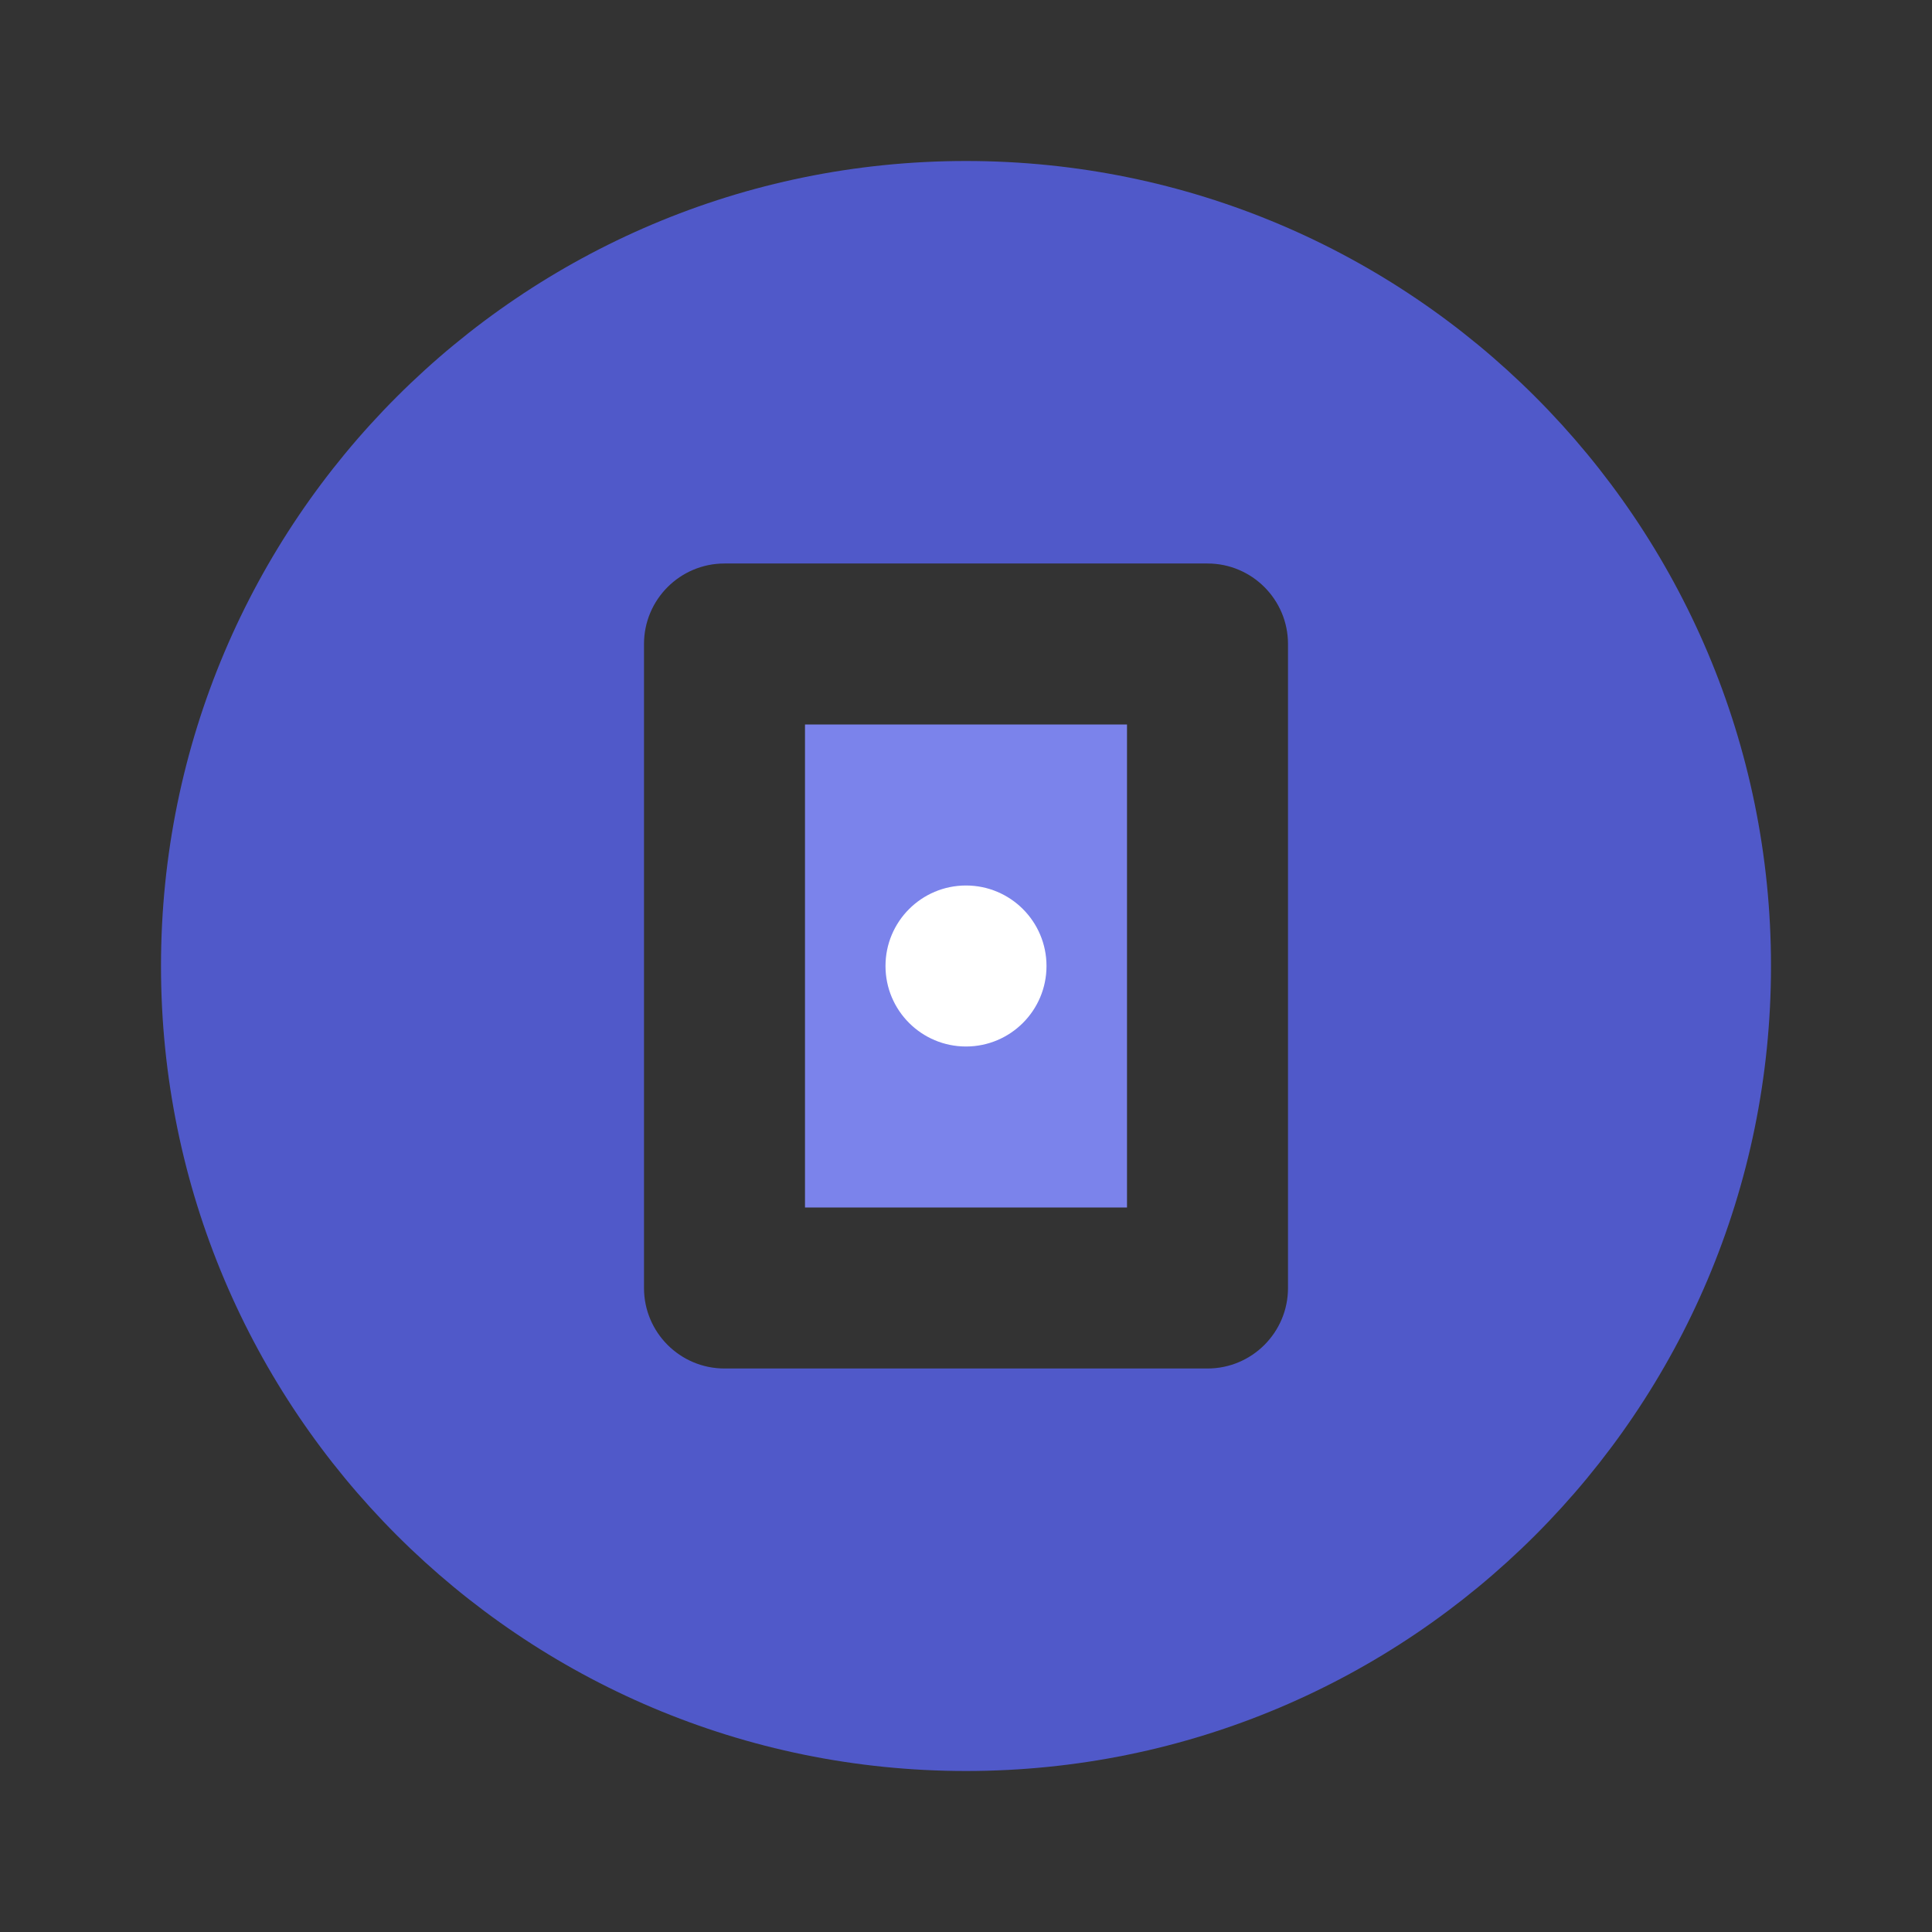 <svg xmlns="http://www.w3.org/2000/svg" viewBox="0 0 48 48">
  <rect x="0" y="0" width="48" height="48" fill="#333333" stroke="none"/>
  <path fill="#5059c9" d="M24 4C12.954 4 4 12.954 4 24s8.954 20 20 20 20-8.954 20-20S35.046 4 24 4zm8 28c0 1.104-.896 2-2 2H18c-1.104 0-2-.896-2-2V16c0-1.104.896-2 2-2h12c1.104 0 2 .896 2 2v16z"/>
  <path fill="#7b83eb" d="M28 18h-8v12h8V18z"/>
  <circle fill="#fff" cx="24" cy="24" r="2"/>
</svg> 
